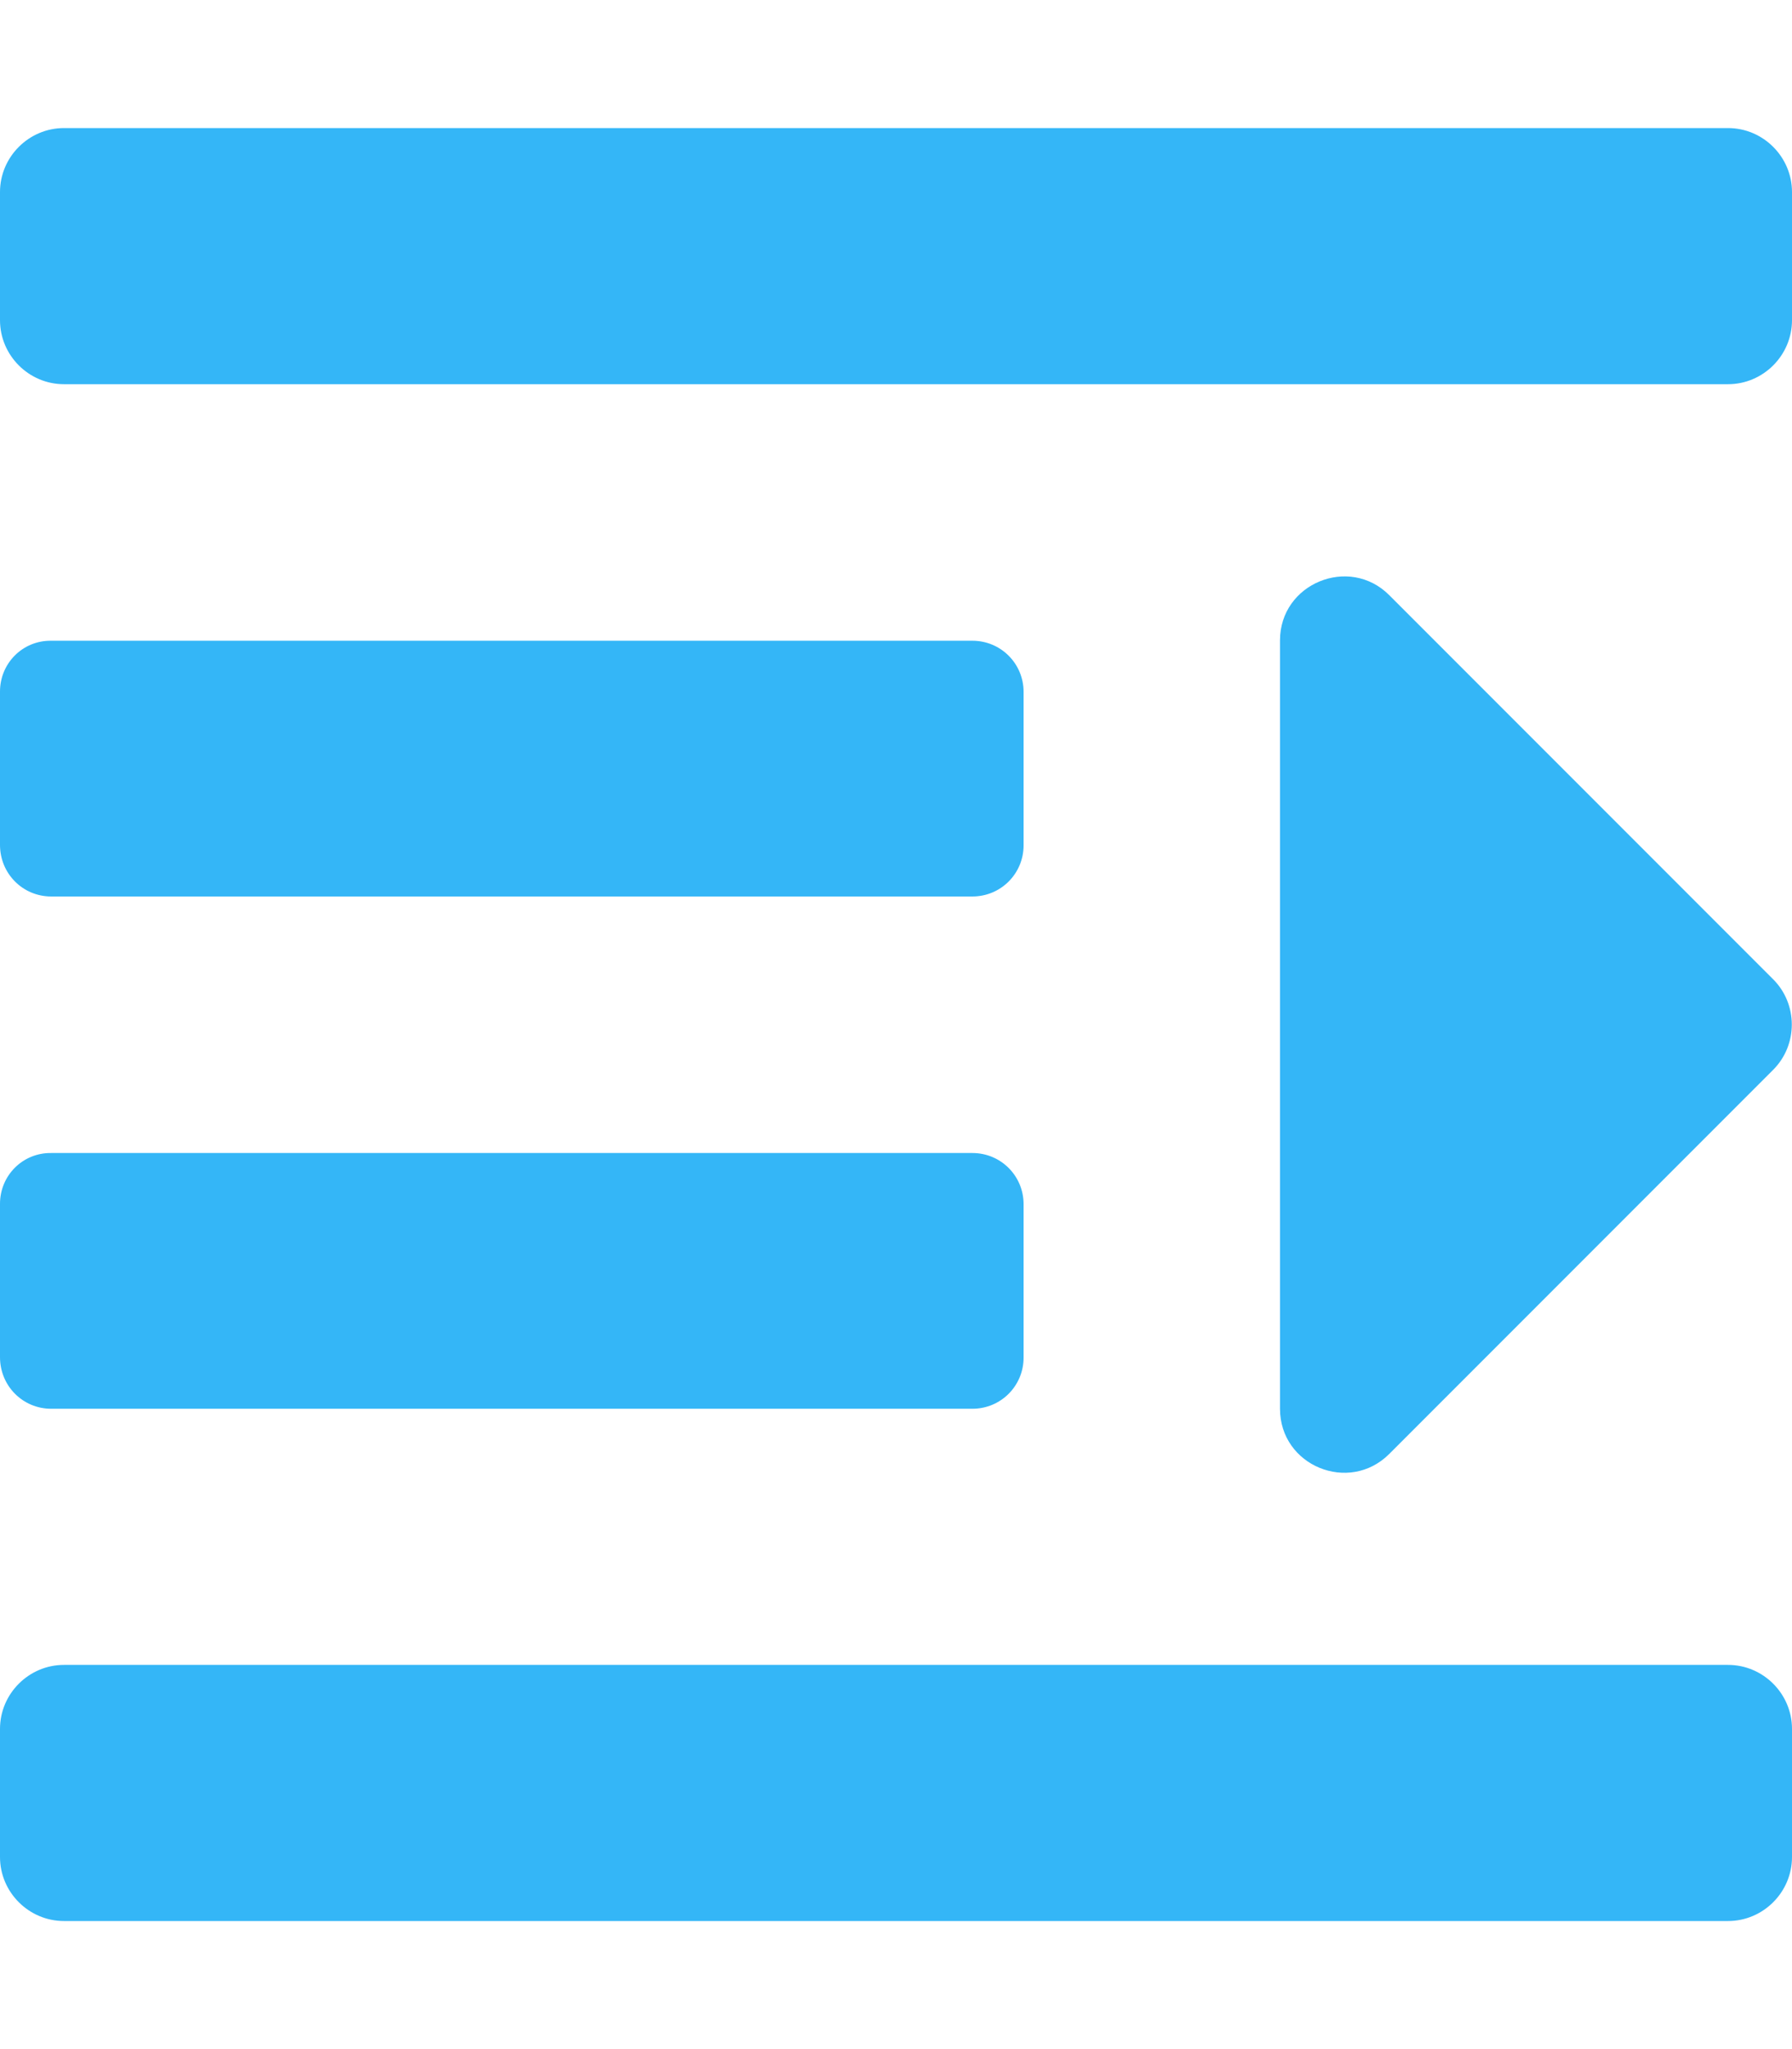 <?xml version="1.0" encoding="utf-8"?>
<!-- Generator: Adobe Illustrator 24.1.1, SVG Export Plug-In . SVG Version: 6.00 Build 0)  -->
<svg version="1.1" id="Capa_1" focusable="false" xmlns="http://www.w3.org/2000/svg" xmlns:xlink="http://www.w3.org/1999/xlink"
	 x="0px" y="0px" viewBox="0 0 448 512" style="enable-background:new 0 0 448 512;" xml:space="preserve">
<style type="text/css">
	.st0{fill:#34B6F7;}
</style>
<path class="st0" d="M347.3,148.7c-10-10-27.3-2.9-27.3,11.3v192c0,14.3,17.3,21.3,27.3,11.3l96-96c6.2-6.2,6.2-16.4,0-22.6
	L347.3,148.7z M16,96h416c8.8,0,16-7.2,16-16V48c0-8.8-7.2-16-16-16H16C7.2,32,0,39.2,0,48v32C0,88.8,7.2,96,16,96z M12.8,224h230.3
	c7.1,0,12.8-5.7,12.8-12.8c0,0,0,0,0,0v-38.3c0-7.1-5.7-12.8-12.8-12.8c0,0,0,0,0,0H12.8C5.7,160,0,165.7,0,172.8c0,0,0,0,0,0v38.3
	C0,218.3,5.7,224,12.8,224C12.8,224,12.8,224,12.8,224z M12.8,352h230.3c7.1,0,12.8-5.7,12.8-12.8c0,0,0,0,0,0v-38.3
	c0-7.1-5.7-12.8-12.8-12.8c0,0,0,0,0,0H12.8C5.7,288,0,293.7,0,300.8c0,0,0,0,0,0v38.3C0,346.3,5.7,352,12.8,352
	C12.8,352,12.8,352,12.8,352z M16,480h416c8.8,0,16-7.2,16-16v-32c0-8.8-7.2-16-16-16H16c-8.8,0-16,7.2-16,16v32
	C0,472.8,7.2,480,16,480z"/>
</svg>
